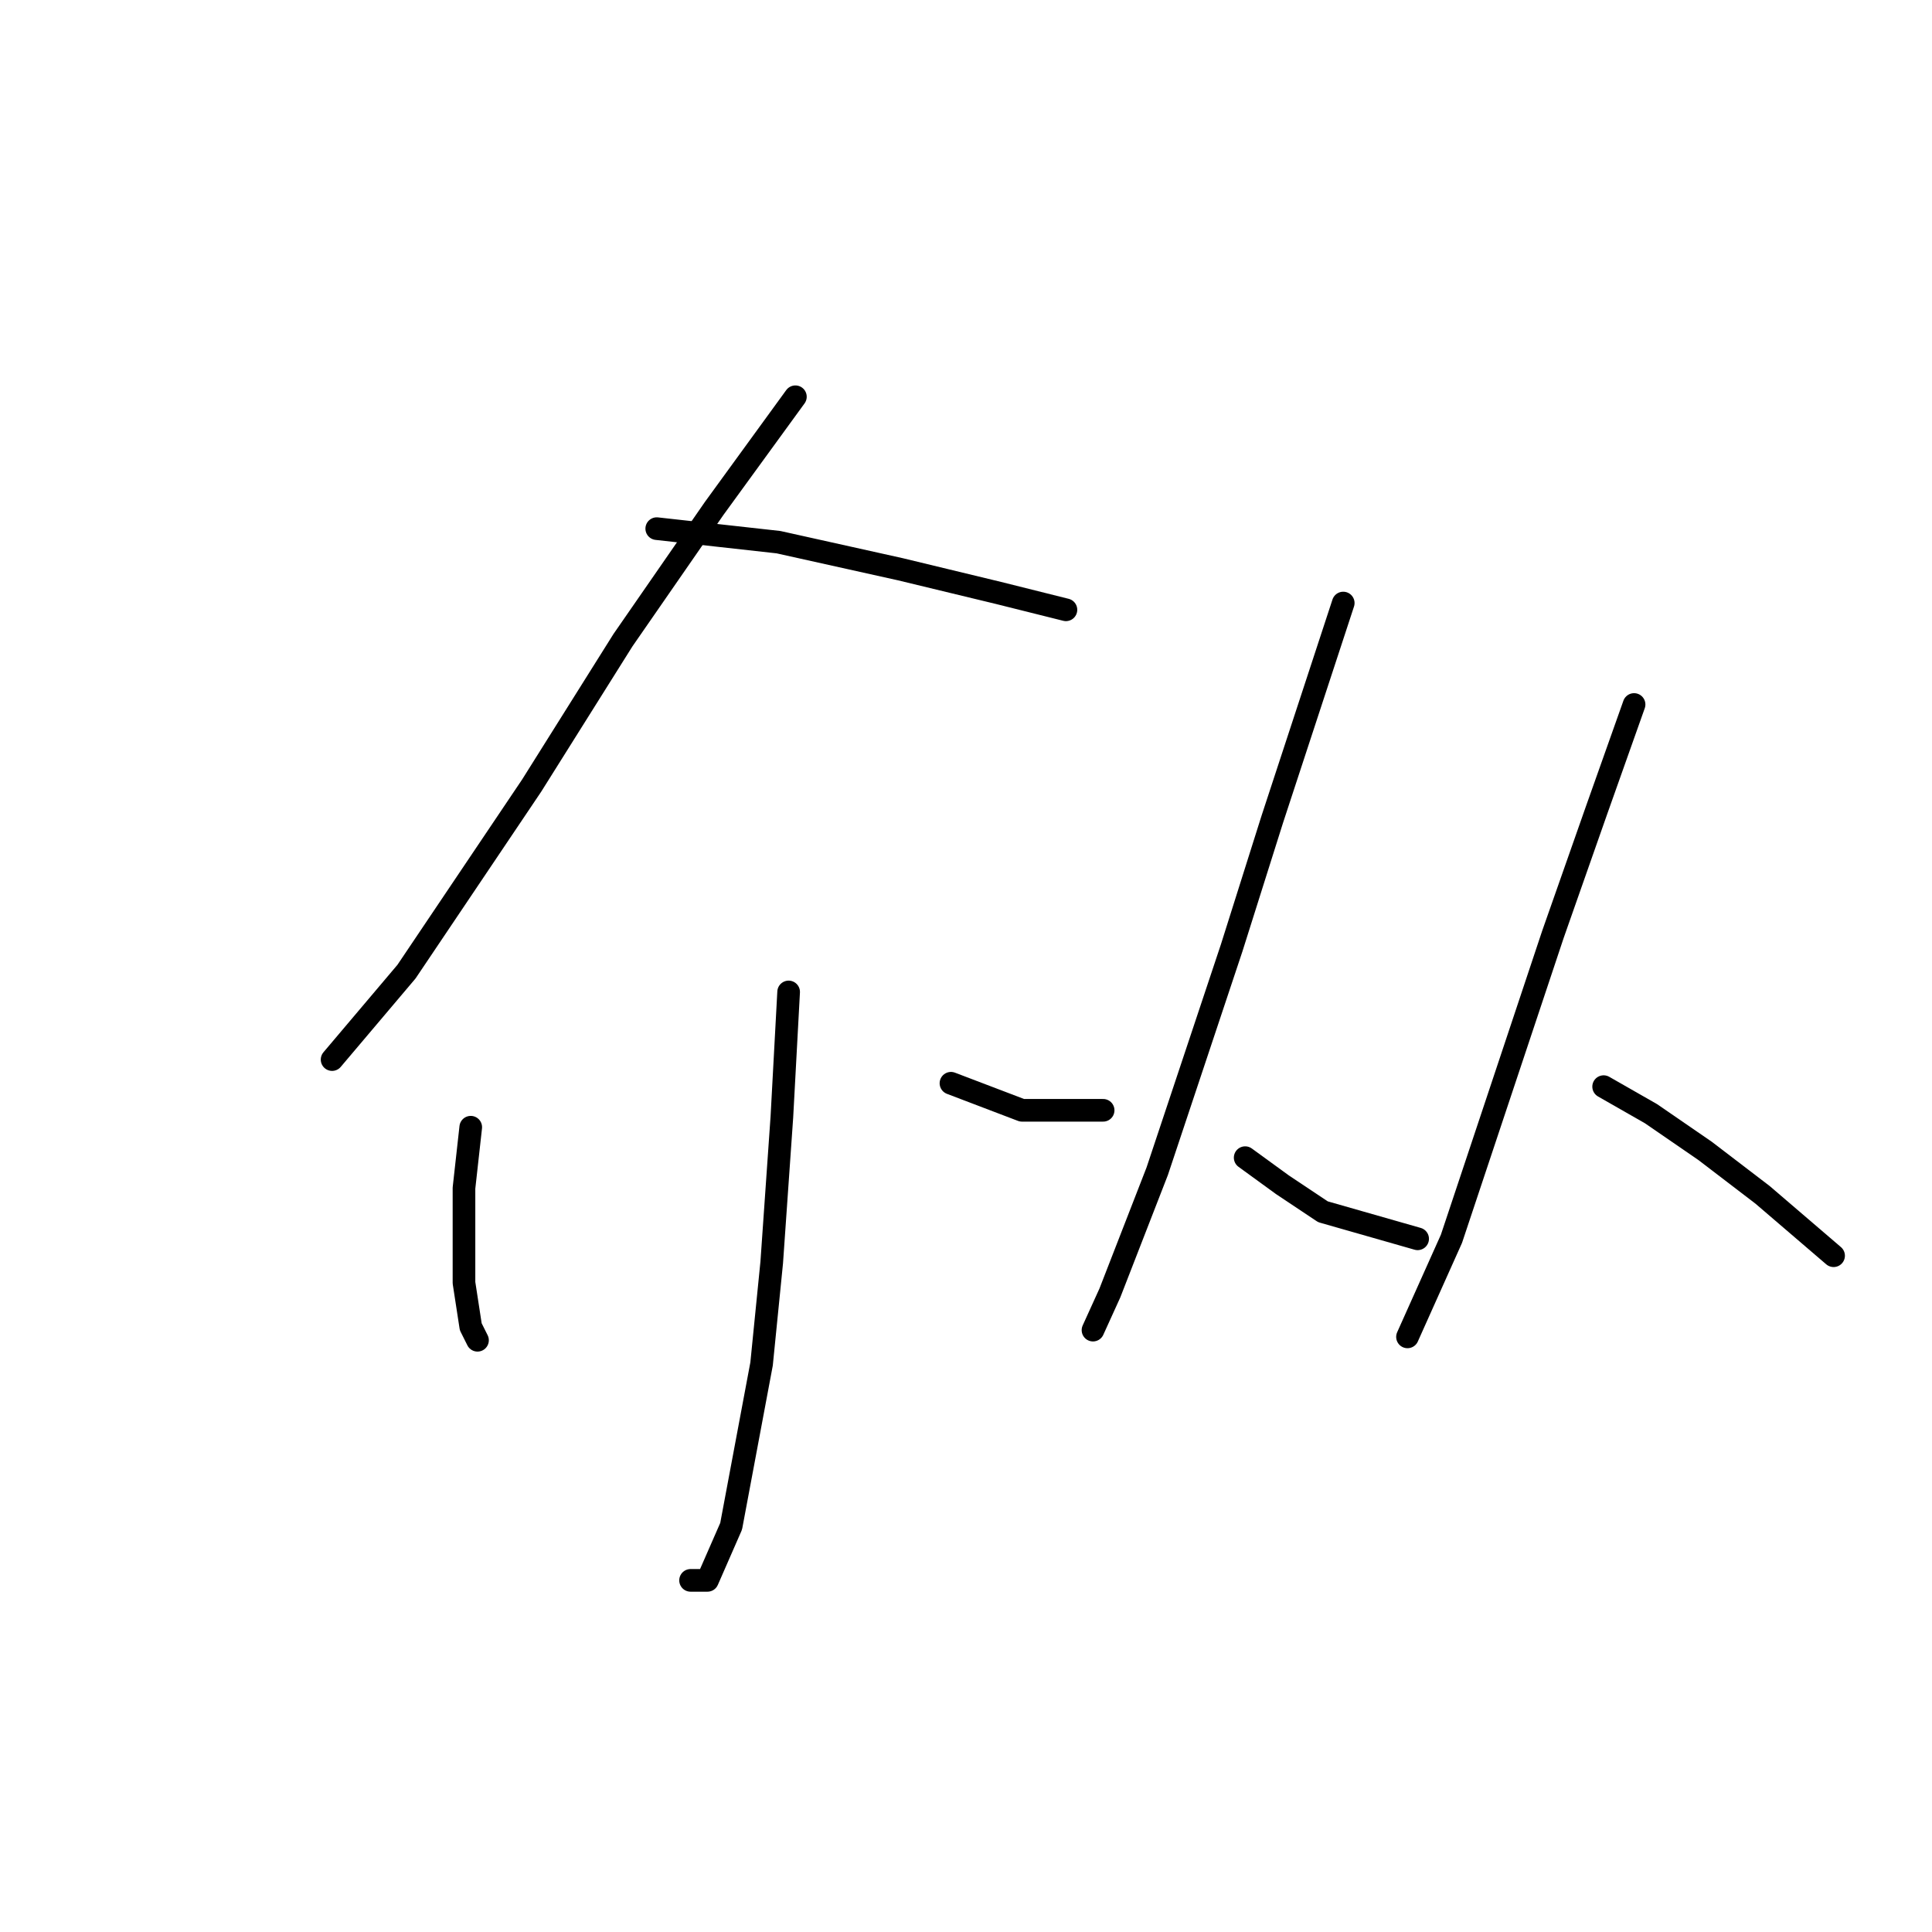 <?xml version="1.0" standalone="no"?>
    <svg width="256" height="256" xmlns="http://www.w3.org/2000/svg" version="1.1">
    <polyline stroke="black" stroke-width="3" stroke-linecap="round" fill="transparent" stroke-linejoin="round" points="105.394 52.572 94.639 67.359 82.541 84.835 70.442 104.104 53.862 128.749 44.004 140.4 44.004 140.4 " />
        <polyline stroke="black" stroke-width="3" stroke-linecap="round" fill="transparent" stroke-linejoin="round" points="87.022 70.048 95.088 70.944 103.153 71.84 119.285 75.425 132.28 78.562 141.242 80.802 141.242 80.802 " />
        <polyline stroke="black" stroke-width="3" stroke-linecap="round" fill="transparent" stroke-linejoin="round" points="104.498 131.438 103.602 148.018 102.257 167.286 100.913 180.729 96.88 202.238 93.743 209.407 91.503 209.407 91.503 209.407 " />
        <polyline stroke="black" stroke-width="3" stroke-linecap="round" fill="transparent" stroke-linejoin="round" points="62.376 149.362 61.48 157.428 61.48 169.974 62.376 175.8 63.272 177.592 63.272 177.592 " />
        <polyline stroke="black" stroke-width="3" stroke-linecap="round" fill="transparent" stroke-linejoin="round" points="126.007 143.536 135.417 147.121 146.171 147.121 146.171 147.121 " />
        <polyline stroke="black" stroke-width="3" stroke-linecap="round" fill="transparent" stroke-linejoin="round" points="177.986 79.906 168.576 108.585 163.199 125.612 153.341 155.187 147.067 171.319 144.827 176.248 144.827 176.248 " />
        <polyline stroke="black" stroke-width="3" stroke-linecap="round" fill="transparent" stroke-linejoin="round" points="164.991 153.395 169.92 156.98 175.298 160.564 187.844 164.149 187.844 164.149 " />
        <polyline stroke="black" stroke-width="3" stroke-linecap="round" fill="transparent" stroke-linejoin="round" points="216.523 93.349 211.594 107.24 205.768 123.82 192.325 164.149 186.5 177.144 186.5 177.144 " />
        <polyline stroke="black" stroke-width="3" stroke-linecap="round" fill="transparent" stroke-linejoin="round" points="212.49 143.985 218.763 147.569 225.933 152.499 233.551 158.324 242.961 166.39 242.961 166.39 " />
        </svg>